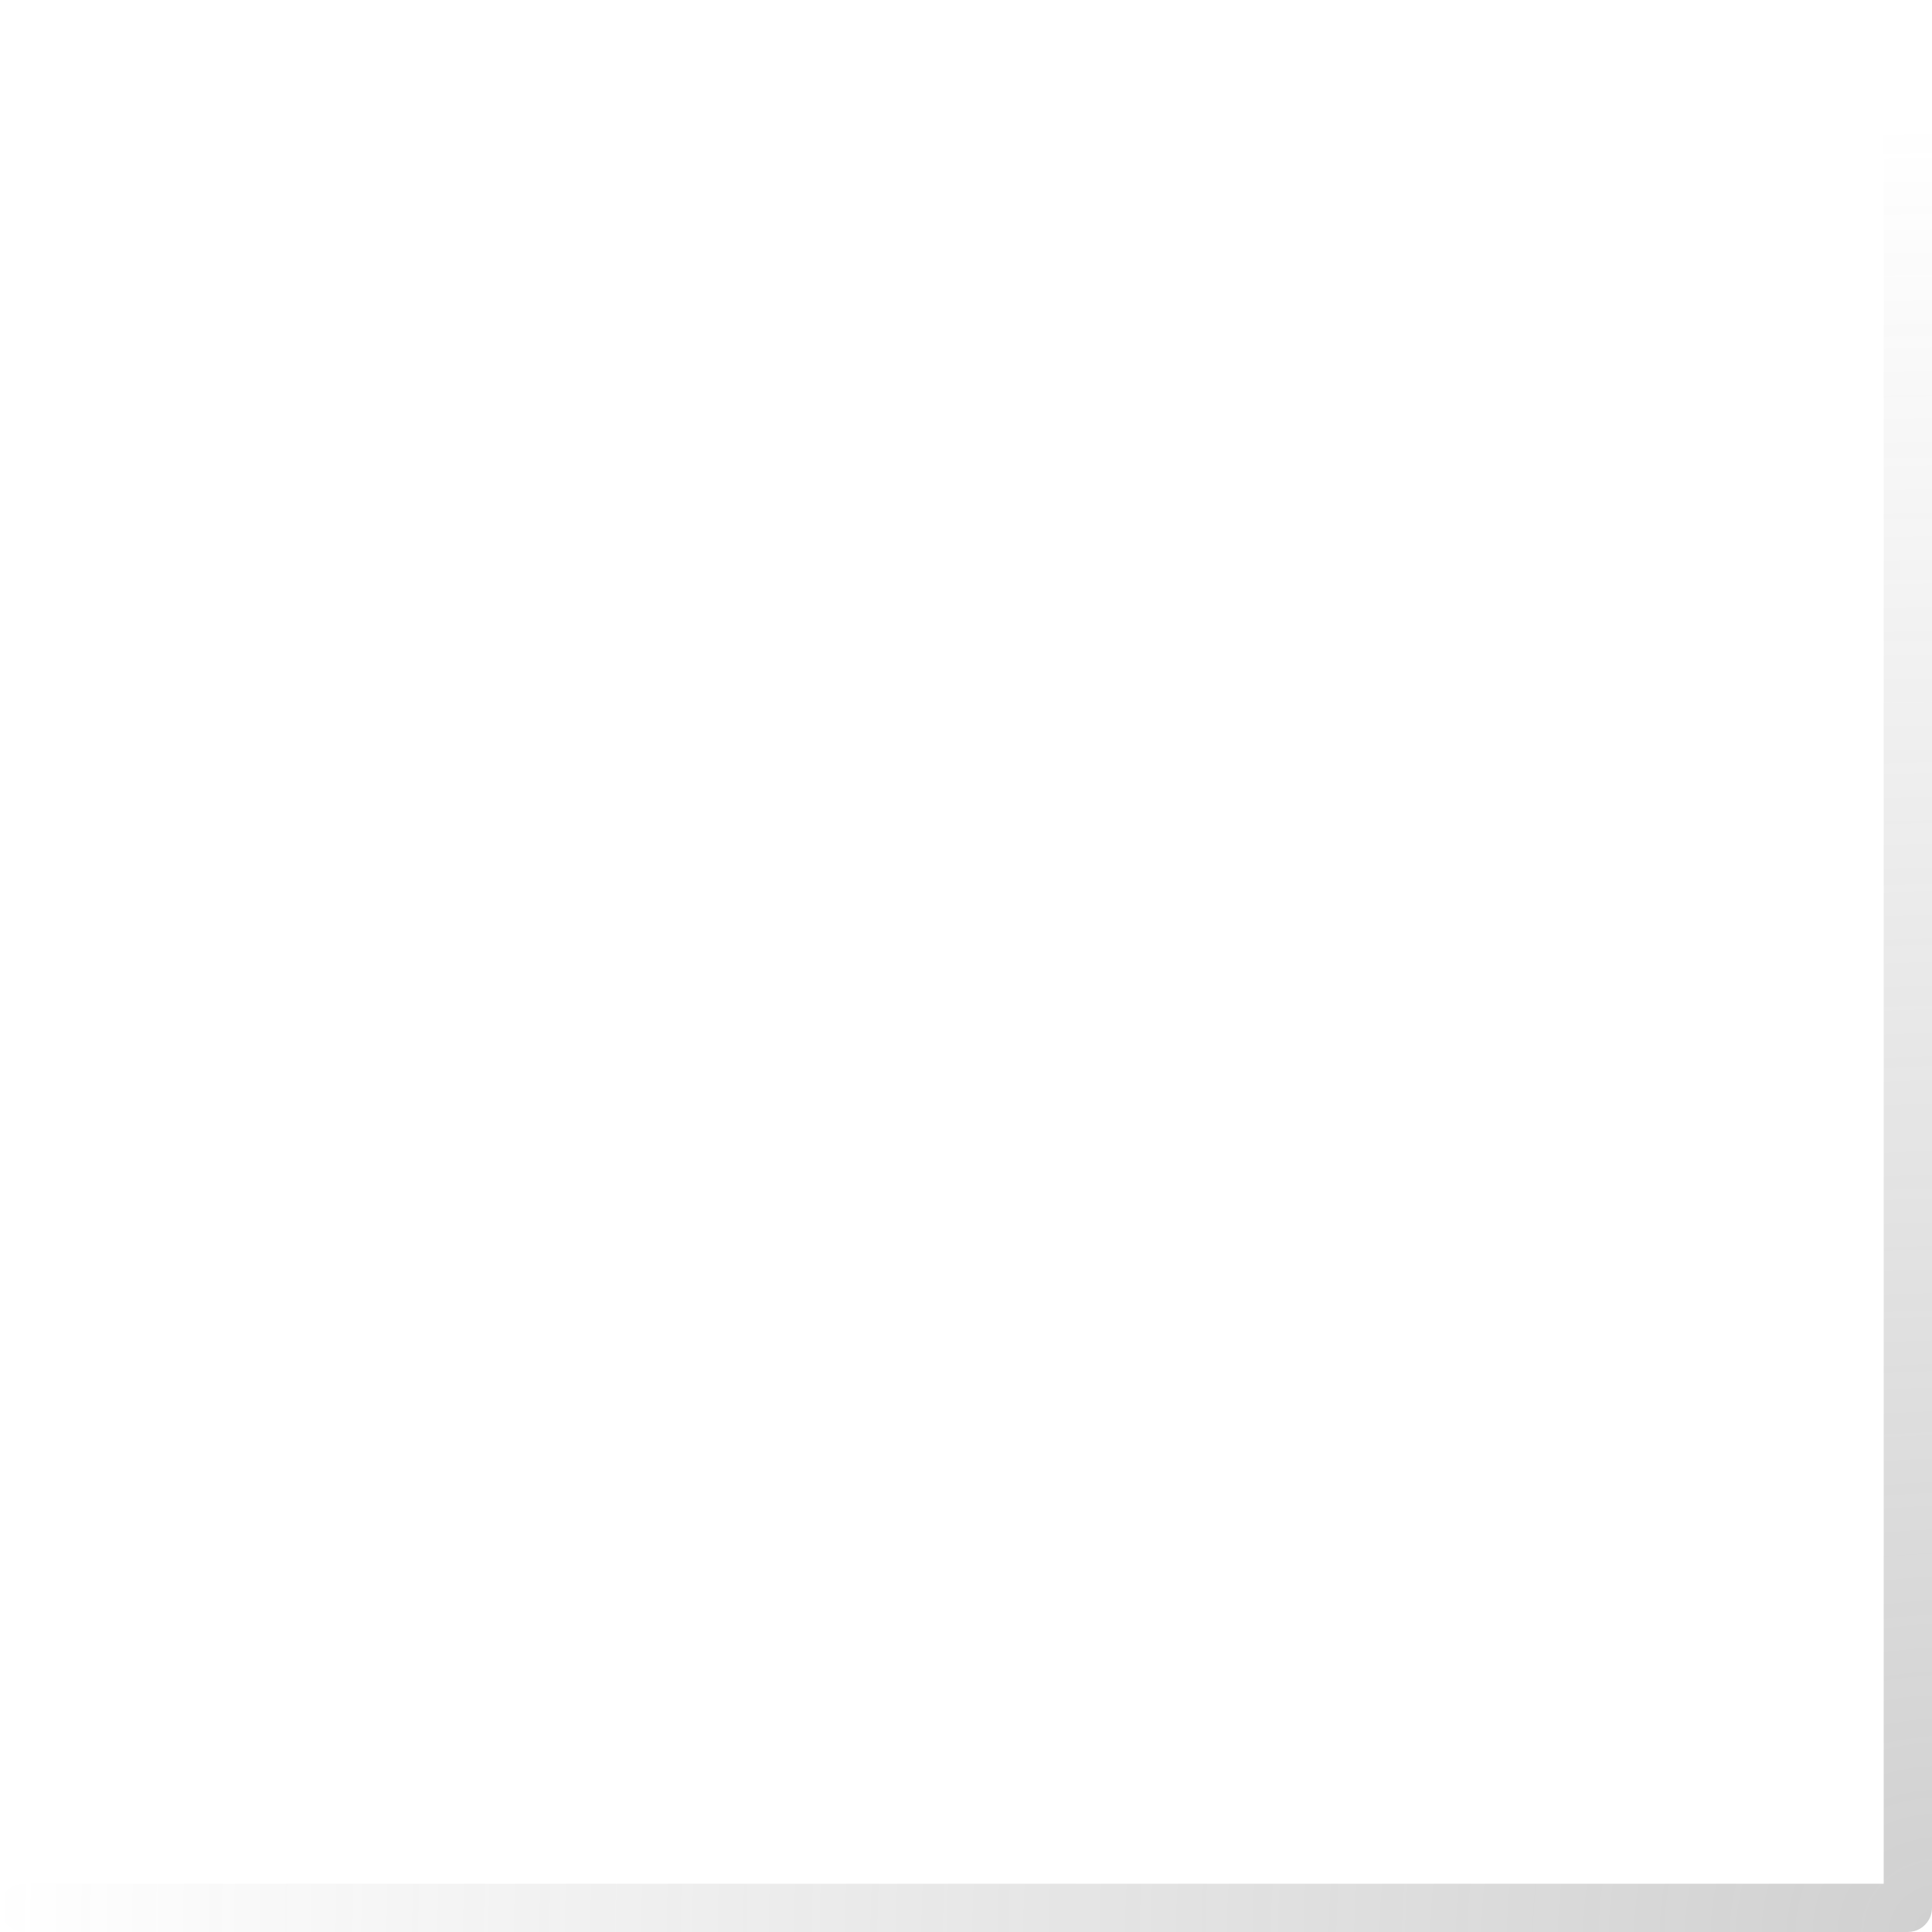<svg width="80" height="80" viewBox="0 0 80 80" fill="none" xmlns="http://www.w3.org/2000/svg">
<path opacity="0.3" fill-rule="evenodd" clip-rule="evenodd" d="M79.879 79.477C79.941 79.363 79.981 79.237 79.995 79.102C79.998 79.069 80 79.034 80 79V79V1C80 0.448 79.552 0 79 0C78.448 0 78 0.448 78 1V78H1C0.448 78 0 78.448 0 79C0 79.552 0.448 80 1 80H79C79.184 80 79.357 79.95 79.505 79.863C79.662 79.771 79.792 79.637 79.879 79.477Z" fill="url(#paint0_radial_19_144)"/>
<defs>
<radialGradient id="paint0_radial_19_144" cx="0" cy="0" r="1" gradientUnits="userSpaceOnUse" gradientTransform="translate(80 80) rotate(-180) scale(80 74.934)">
<stop stop-color="#636363"/>
<stop offset="1" stop-color="#636363" stop-opacity="0"/>
</radialGradient>
</defs>
</svg>
